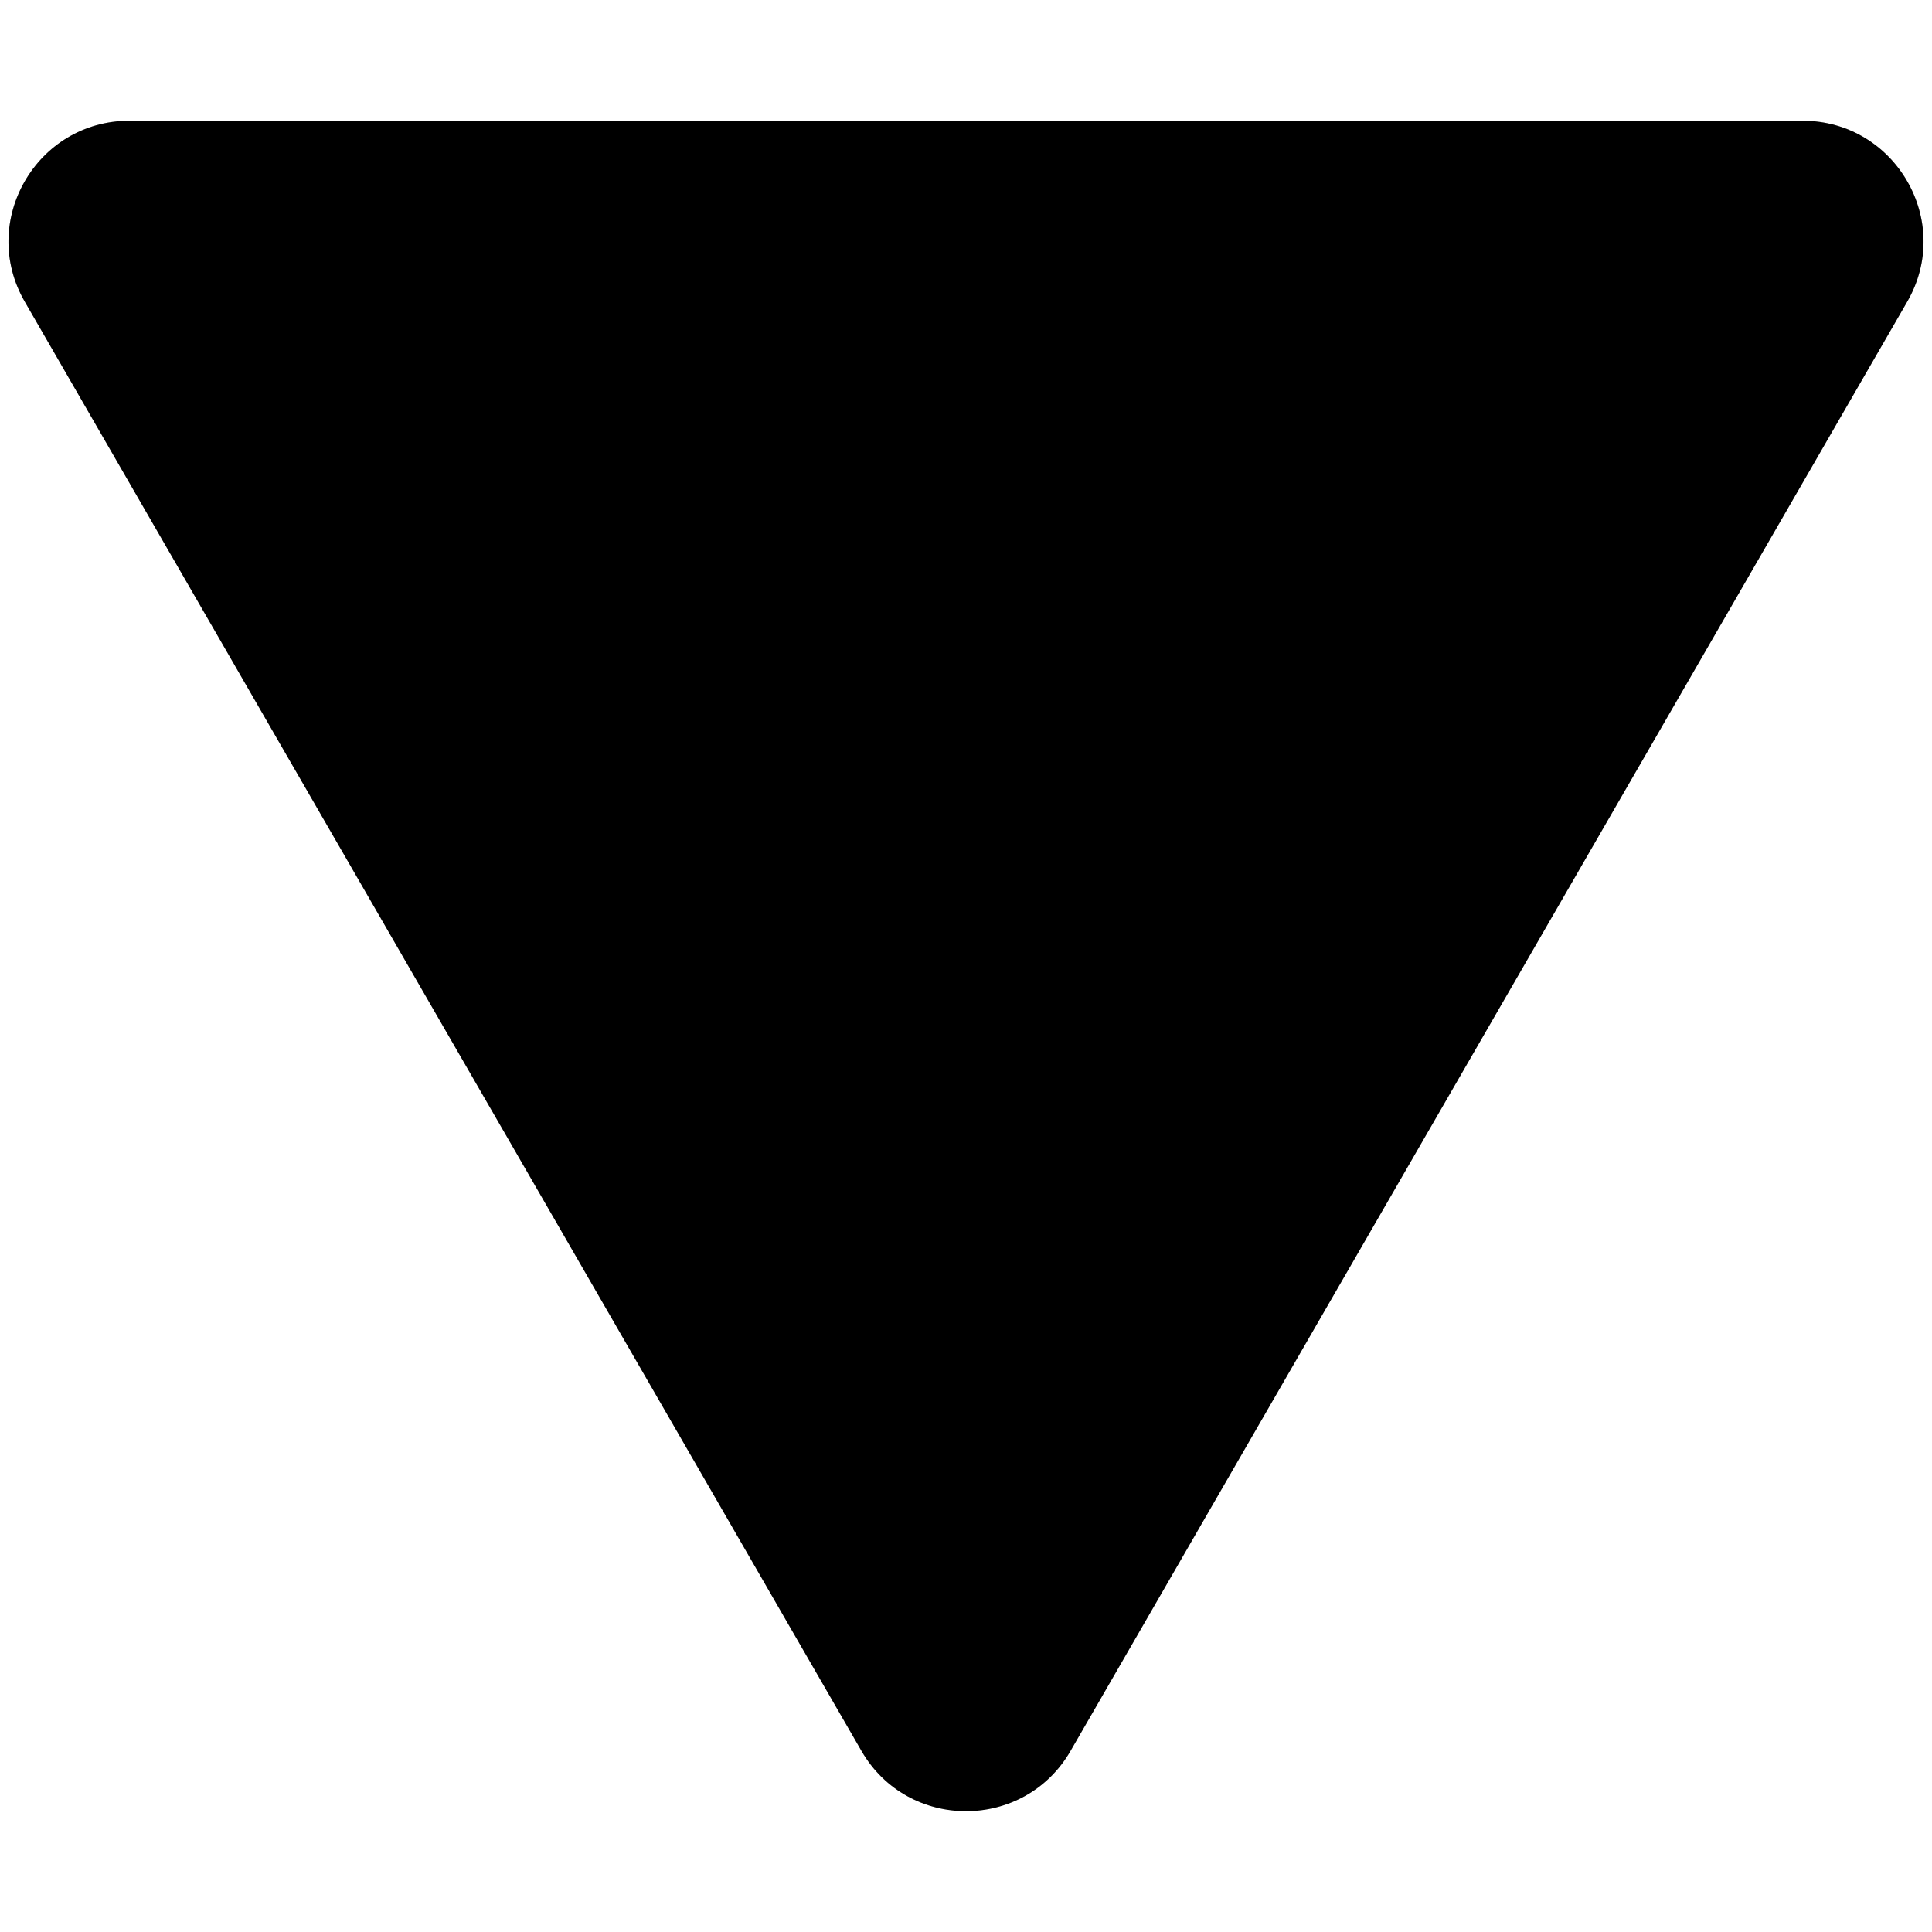 <svg width="8" height="8" viewBox="0 0 8 8" fill="none" xmlns="http://www.w3.org/2000/svg">
<path d="M3.567 7.25C3.759 7.583 4.241 7.583 4.433 7.25L7.897 1.25C8.09 0.917 7.849 0.5 7.464 0.5H0.536C0.151 0.5 -0.09 0.917 0.103 1.25L3.567 7.25Z" fill="black"/>
<path d="M3.567 7.25C3.759 7.583 4.241 7.583 4.433 7.25L7.897 1.25C8.09 0.917 7.849 0.5 7.464 0.5H0.536C0.151 0.5 -0.09 0.917 0.103 1.25L3.567 7.25Z" fill="black" fill-opacity="0.2"/>
</svg>
